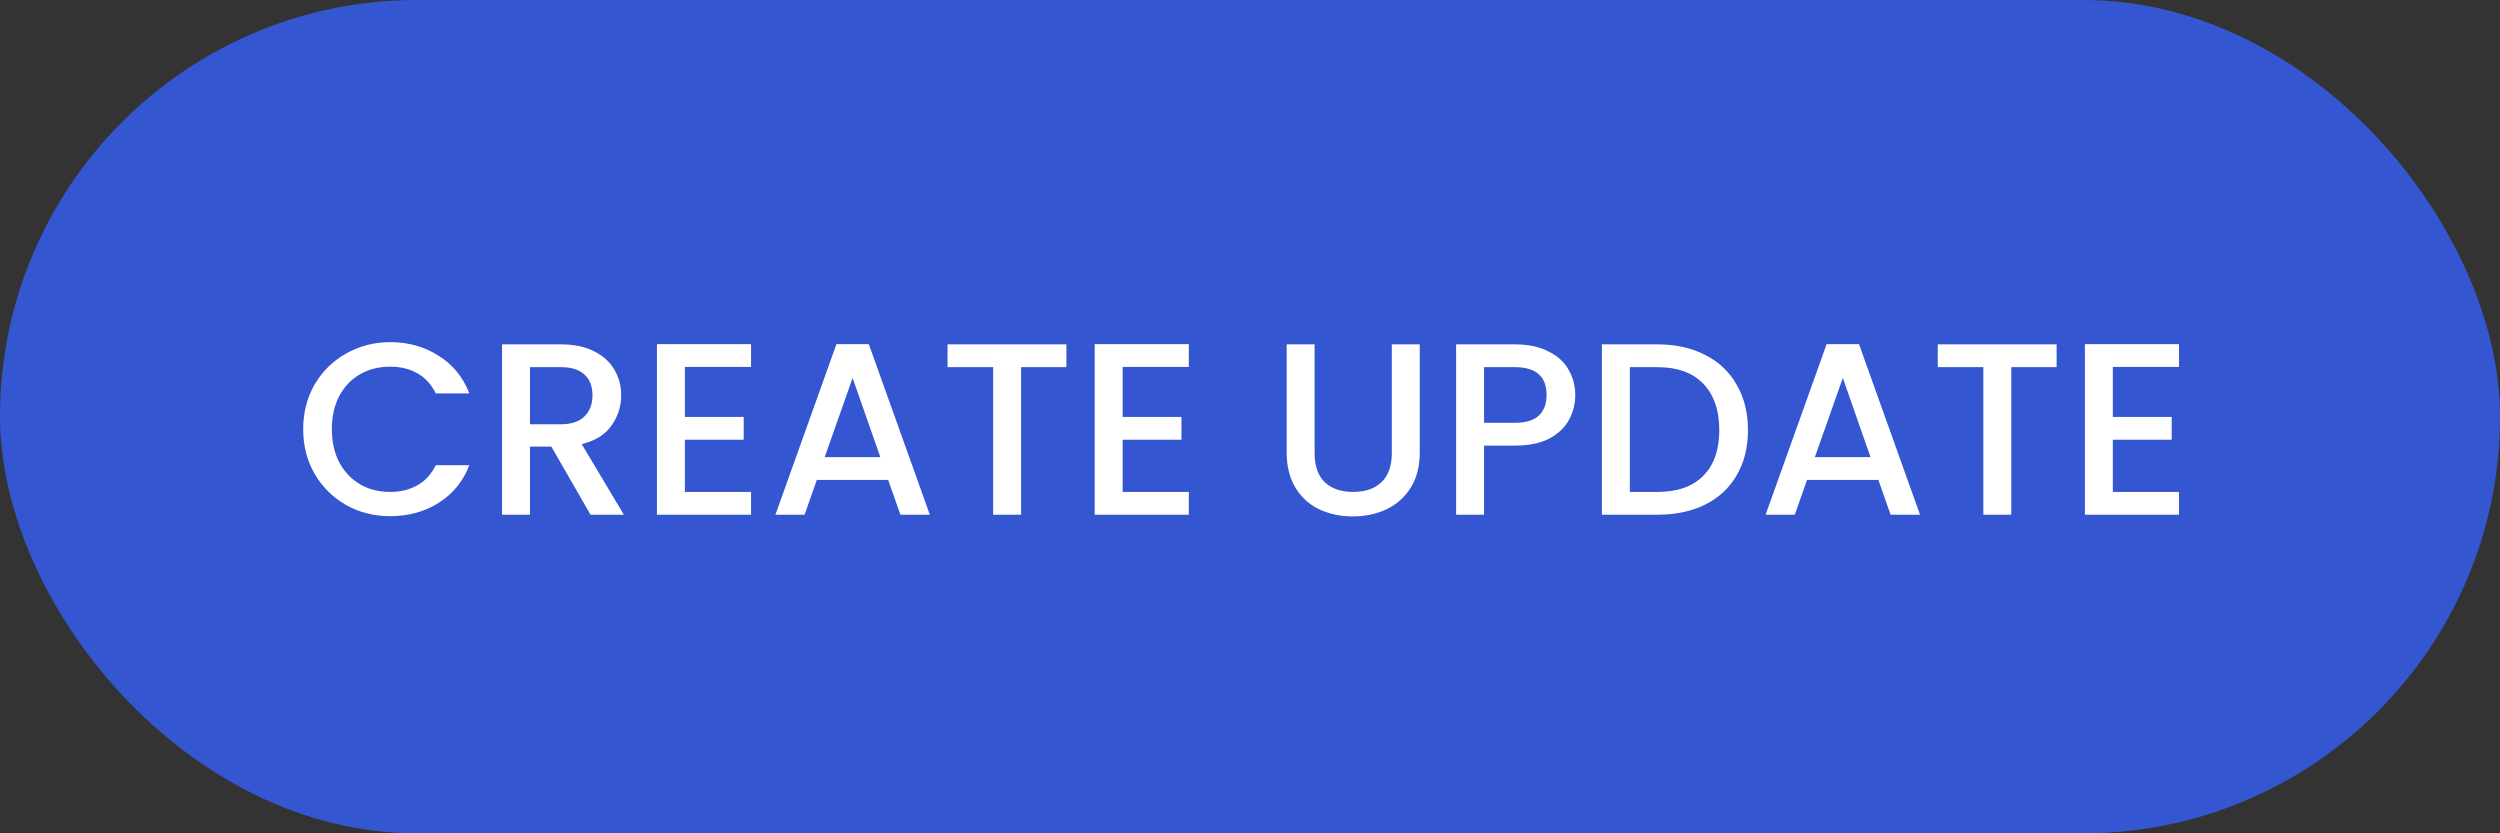 <svg width="102" height="34" viewBox="0 0 102 34" fill="none" xmlns="http://www.w3.org/2000/svg">
<rect x="0" y="0" width="102" height="34" fill="#333333" stroke="none"/>
<rect width="102" height="34" rx="17" fill="#3456D0"/>
<path d="M12.37 17.51C12.37 16.83 12.527 16.22 12.84 15.68C13.16 15.14 13.59 14.72 14.13 14.42C14.677 14.113 15.273 13.96 15.92 13.96C16.66 13.96 17.317 14.143 17.89 14.51C18.47 14.87 18.89 15.383 19.15 16.05H17.78C17.6 15.683 17.35 15.41 17.03 15.23C16.71 15.05 16.34 14.96 15.92 14.96C15.46 14.96 15.05 15.063 14.69 15.27C14.33 15.477 14.047 15.773 13.84 16.16C13.64 16.547 13.54 16.997 13.54 17.51C13.54 18.023 13.64 18.473 13.84 18.86C14.047 19.247 14.33 19.547 14.69 19.76C15.05 19.967 15.46 20.07 15.92 20.07C16.34 20.07 16.71 19.98 17.03 19.8C17.35 19.62 17.6 19.347 17.78 18.98H19.15C18.89 19.647 18.47 20.16 17.89 20.52C17.317 20.88 16.66 21.06 15.92 21.06C15.267 21.06 14.67 20.91 14.13 20.61C13.59 20.303 13.16 19.88 12.84 19.34C12.527 18.8 12.37 18.19 12.37 17.51ZM24.094 21L22.494 18.22H21.624V21H20.484V14.05H22.884C23.418 14.05 23.868 14.143 24.234 14.33C24.608 14.517 24.884 14.767 25.064 15.08C25.251 15.393 25.344 15.743 25.344 16.13C25.344 16.583 25.211 16.997 24.944 17.37C24.684 17.737 24.281 17.987 23.734 18.12L25.454 21H24.094ZM21.624 17.31H22.884C23.311 17.31 23.631 17.203 23.844 16.99C24.064 16.777 24.174 16.49 24.174 16.13C24.174 15.77 24.068 15.49 23.854 15.29C23.641 15.083 23.318 14.98 22.884 14.98H21.624V17.31ZM27.943 14.97V17.01H30.343V17.94H27.943V20.07H30.643V21H26.803V14.04H30.643V14.97H27.943ZM36.237 19.58H33.327L32.827 21H31.637L34.127 14.04H35.447L37.937 21H36.737L36.237 19.58ZM35.917 18.65L34.787 15.42L33.647 18.65H35.917ZM43.51 14.05V14.98H41.66V21H40.52V14.98H38.66V14.05H43.51ZM45.804 14.97V17.01H48.204V17.94H45.804V20.07H48.504V21H44.664V14.04H48.504V14.97H45.804ZM53.636 14.05V18.48C53.636 19.007 53.773 19.403 54.046 19.67C54.326 19.937 54.712 20.07 55.206 20.07C55.706 20.07 56.093 19.937 56.366 19.67C56.646 19.403 56.786 19.007 56.786 18.48V14.05H57.926V18.46C57.926 19.027 57.803 19.507 57.556 19.9C57.309 20.293 56.979 20.587 56.566 20.78C56.153 20.973 55.696 21.07 55.196 21.07C54.696 21.07 54.239 20.973 53.826 20.78C53.419 20.587 53.096 20.293 52.856 19.9C52.616 19.507 52.496 19.027 52.496 18.46V14.05H53.636ZM64.27 16.12C64.27 16.473 64.187 16.807 64.02 17.12C63.853 17.433 63.587 17.69 63.22 17.89C62.853 18.083 62.383 18.18 61.81 18.18H60.55V21H59.41V14.05H61.81C62.343 14.05 62.794 14.143 63.16 14.33C63.533 14.51 63.81 14.757 63.99 15.07C64.177 15.383 64.27 15.733 64.27 16.12ZM61.81 17.25C62.243 17.25 62.567 17.153 62.78 16.96C62.993 16.76 63.1 16.48 63.1 16.12C63.1 15.36 62.67 14.98 61.81 14.98H60.55V17.25H61.81ZM67.627 14.05C68.367 14.05 69.014 14.193 69.567 14.48C70.127 14.76 70.557 15.167 70.857 15.7C71.164 16.227 71.317 16.843 71.317 17.55C71.317 18.257 71.164 18.87 70.857 19.39C70.557 19.91 70.127 20.31 69.567 20.59C69.014 20.863 68.367 21 67.627 21H65.357V14.05H67.627ZM67.627 20.07C68.441 20.07 69.064 19.85 69.497 19.41C69.931 18.97 70.147 18.35 70.147 17.55C70.147 16.743 69.931 16.113 69.497 15.66C69.064 15.207 68.441 14.98 67.627 14.98H66.497V20.07H67.627ZM76.637 19.58H73.727L73.227 21H72.037L74.527 14.04H75.847L78.337 21H77.137L76.637 19.58ZM76.317 18.65L75.187 15.42L74.047 18.65H76.317ZM83.91 14.05V14.98H82.06V21H80.92V14.98H79.06V14.05H83.91ZM86.204 14.97V17.01H88.605V17.94H86.204V20.07H88.904V21H85.064V14.04H88.904V14.97H86.204Z" fill="white"/>
</svg>
